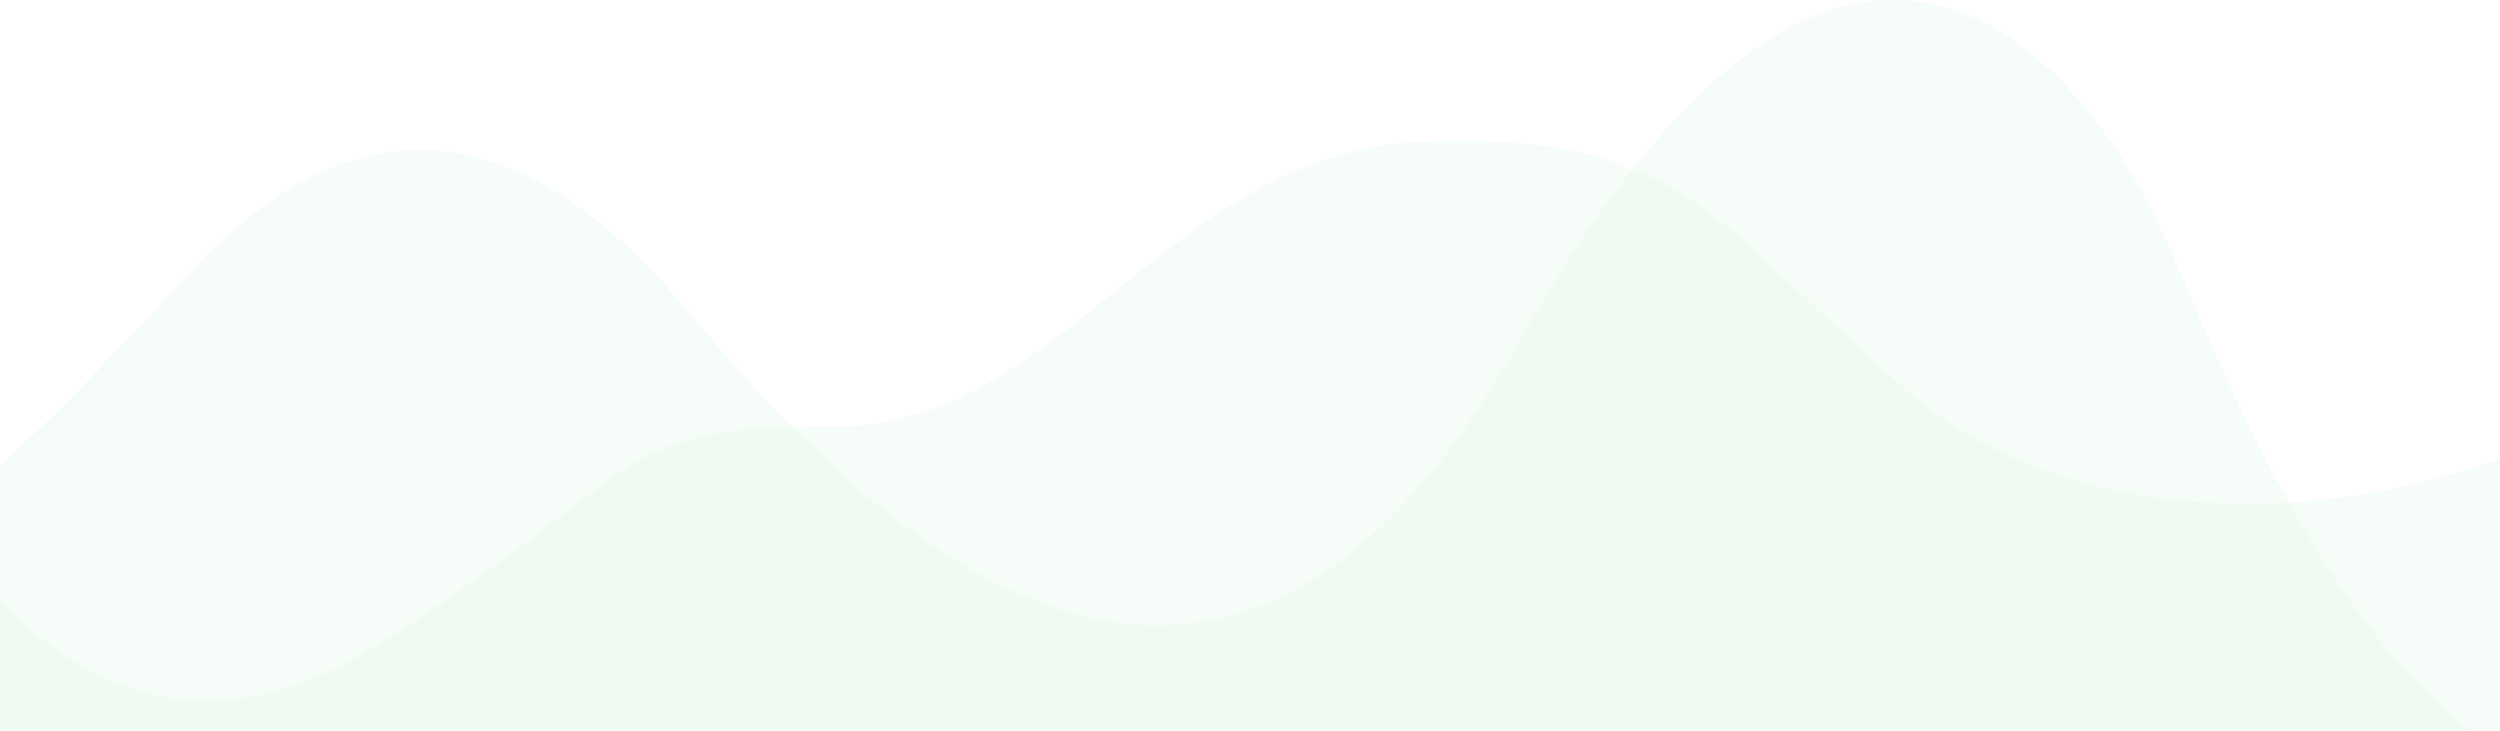 <svg xmlns="http://www.w3.org/2000/svg" width="373" height="109" viewBox="0 0 373 109"><g fill="#86DBA2" fill-rule="evenodd" opacity=".7"><path d="M26.725 79.433c4.39.917 18.842-11.905 43.357-38.467 24.515-26.563 49.45-24.66 74.806 5.707 49.953 60.832 91.276 62.18 123.972 4.044 49.042-87.204 84.18-40.4 95.195-17.356 11.015 23.043 53.608 150.871 128.055 40.512C541.742.299 579.178 8.578 604.42 98.707l-67.348 87.587L0 197.555 26.725 79.433z" opacity=".102" transform="translate(-42)"/><path d="M27.058 69.825c20.744 34.73 44.728 43.413 71.95 26.047 40.833-26.047 33.364-32.224 67.568-32.224s49.898-41.375 88.541-42.577c38.644-1.202 43.1 12.945 71.797 37.588 28.697 24.644 80.505 20.295 114.414-3.67 33.91-23.965 74.324-12.479 90.684 3.67 10.907 10.767 24.791 9.543 41.653-3.67l-45.247 115.885L0 176.205l27.058-106.38z" opacity=".102" transform="translate(-42)"/></g></svg>